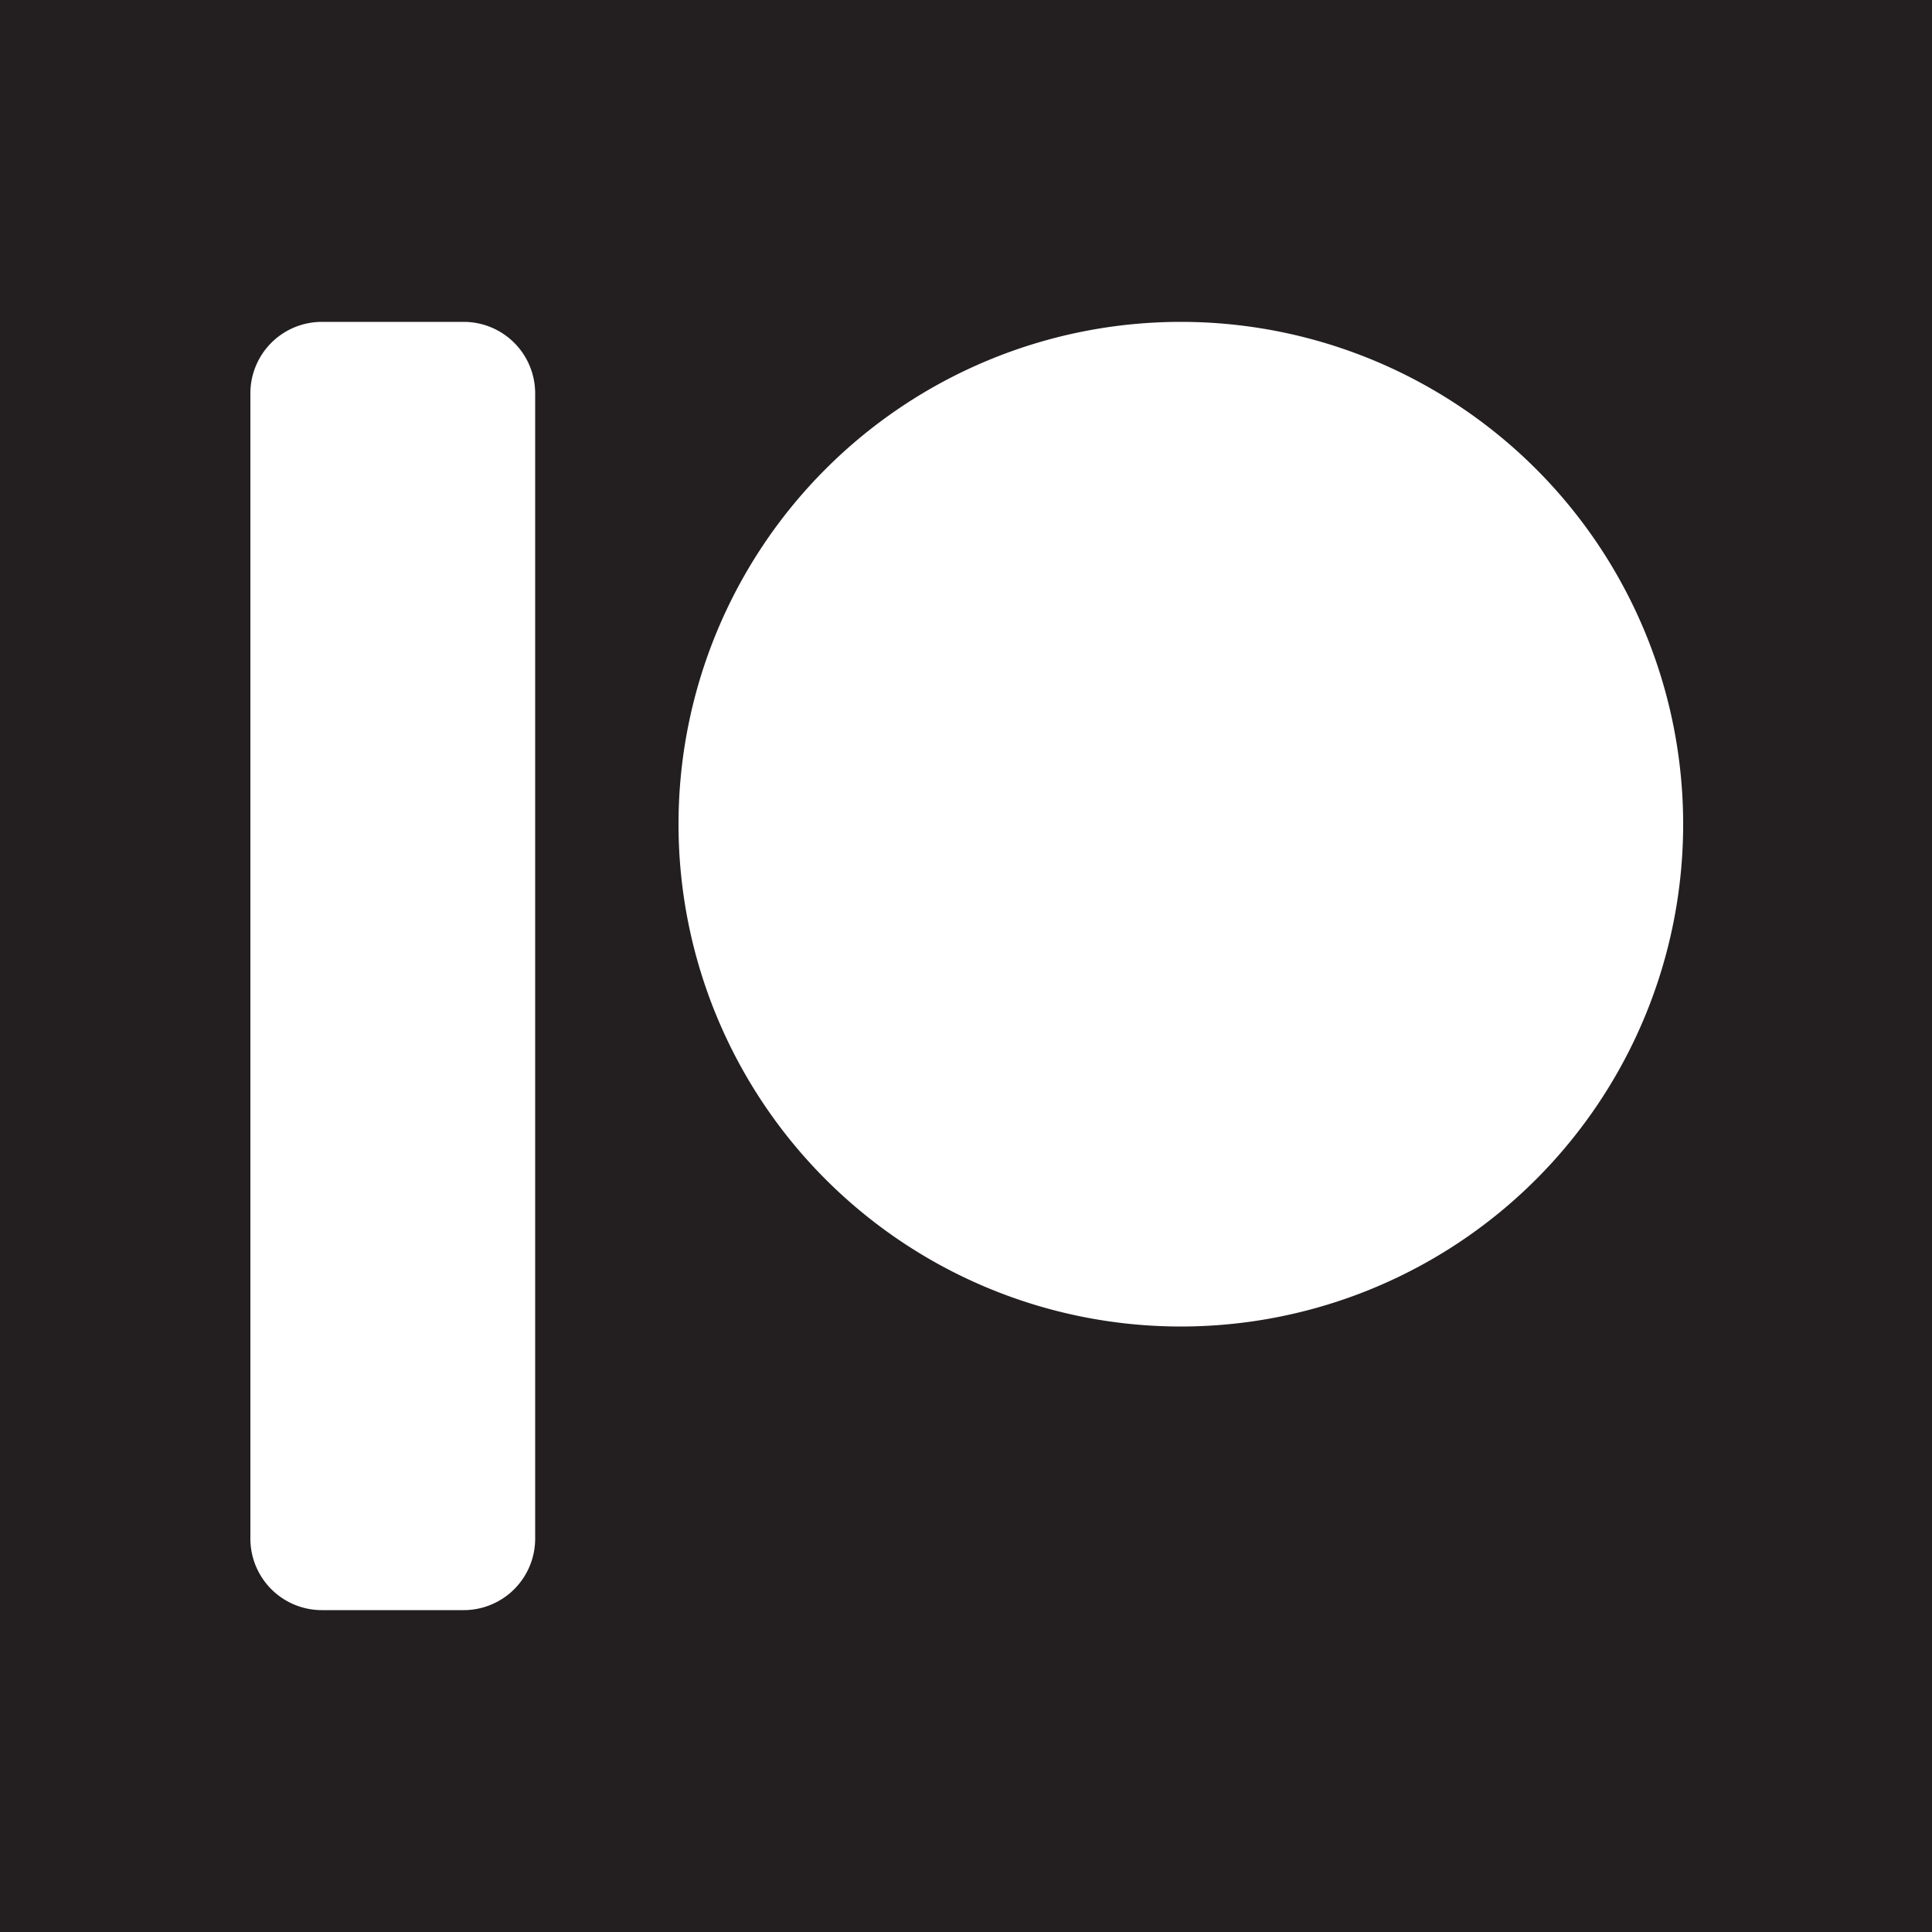 <svg xmlns="http://www.w3.org/2000/svg" viewBox="0 0 50 50"><defs><style>.cls-1{fill:#231f20;}.cls-2{fill:#fff;}</style></defs><g id="Layer_2" data-name="Layer 2"><g id="Black_Background_Pack" data-name="Black Background Pack"><g id="Patreon"><rect id="Background" class="cls-1" width="50" height="50"/><path id="Logo" class="cls-2" d="M8.33,8.33a1.85,1.85,0,0,0-1.85,1.86V39.81a1.85,1.85,0,0,0,1.85,1.86H12a1.85,1.85,0,0,0,1.85-1.86V10.19A1.85,1.85,0,0,0,12,8.33Zm22.23,0a13,13,0,1,0,13,13A13,13,0,0,0,30.56,8.33Z"/></g></g></g></svg>